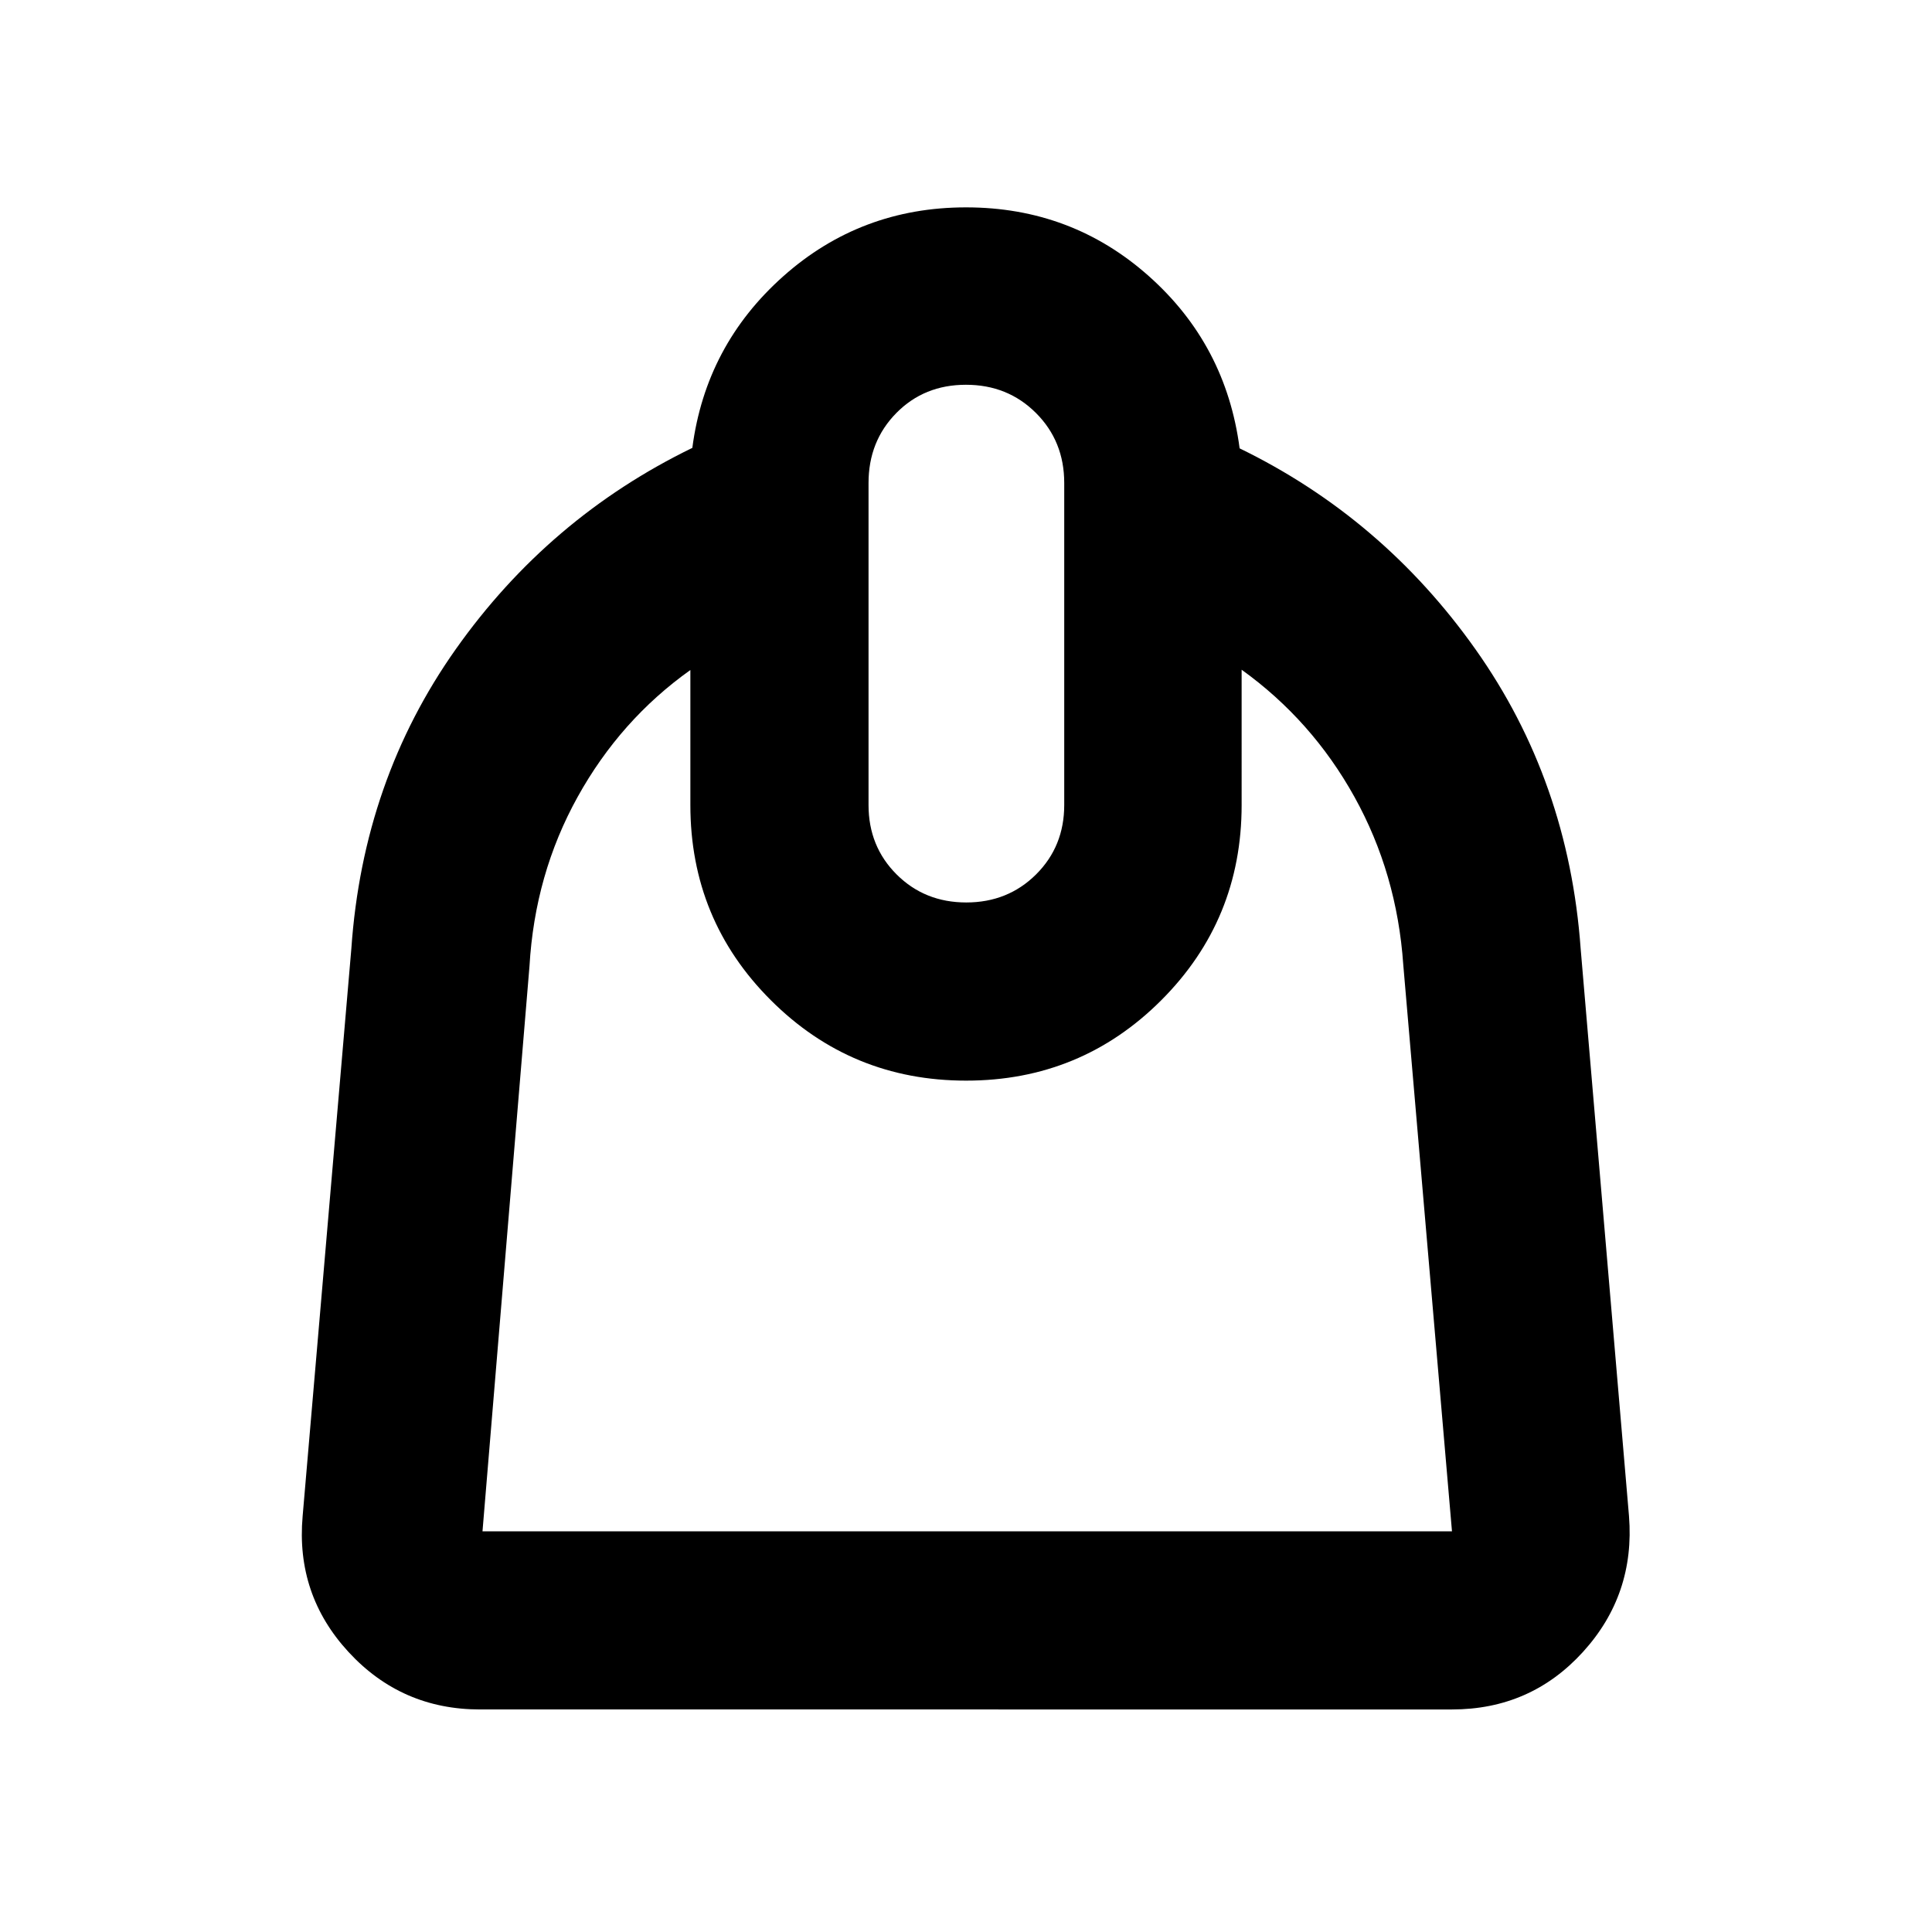 <svg xmlns="http://www.w3.org/2000/svg" height="40" viewBox="0 -960 960 960" width="40"><path d="M343.04-627.07q-34.79 24.75-56.05 63.11-21.25 38.35-23.89 84.05L239.75-199.1h481.73l-24.2-281.48q-3.12-45.35-24.25-83.43-21.13-38.08-56.07-63.21V-560q0 57.07-39.93 97.01-39.93 39.95-96.96 39.95-57.04 0-97.03-39.95-40-39.94-40-97.01v-67.07Zm137.1 115.5q20.64 0 34.66-13.92 14.01-13.93 14.01-34.51v-160q0-20.75-14.04-34.78-14.04-14.03-34.8-14.03-20.75 0-34.58 14.03-13.82 14.03-13.82 34.78v160q0 20.58 13.96 34.51 13.96 13.92 34.61 13.92ZM238.52-110.58q-38.99 0-65.3-28.51-26.31-28.51-22.84-67.56l24.2-281.92q5.77-83.68 51.97-148.96t117.47-99.92q6.67-51 45.16-85.25 38.48-34.26 90.85-34.26 52.38 0 90.77 34.12 38.4 34.12 45.16 85.62 70.98 34.55 117.22 99.88 46.24 65.32 52.24 148.77l24.02 281.92q3.08 38.98-22.91 67.53-25.99 28.54-65.05 28.54H238.52Z"/></svg>